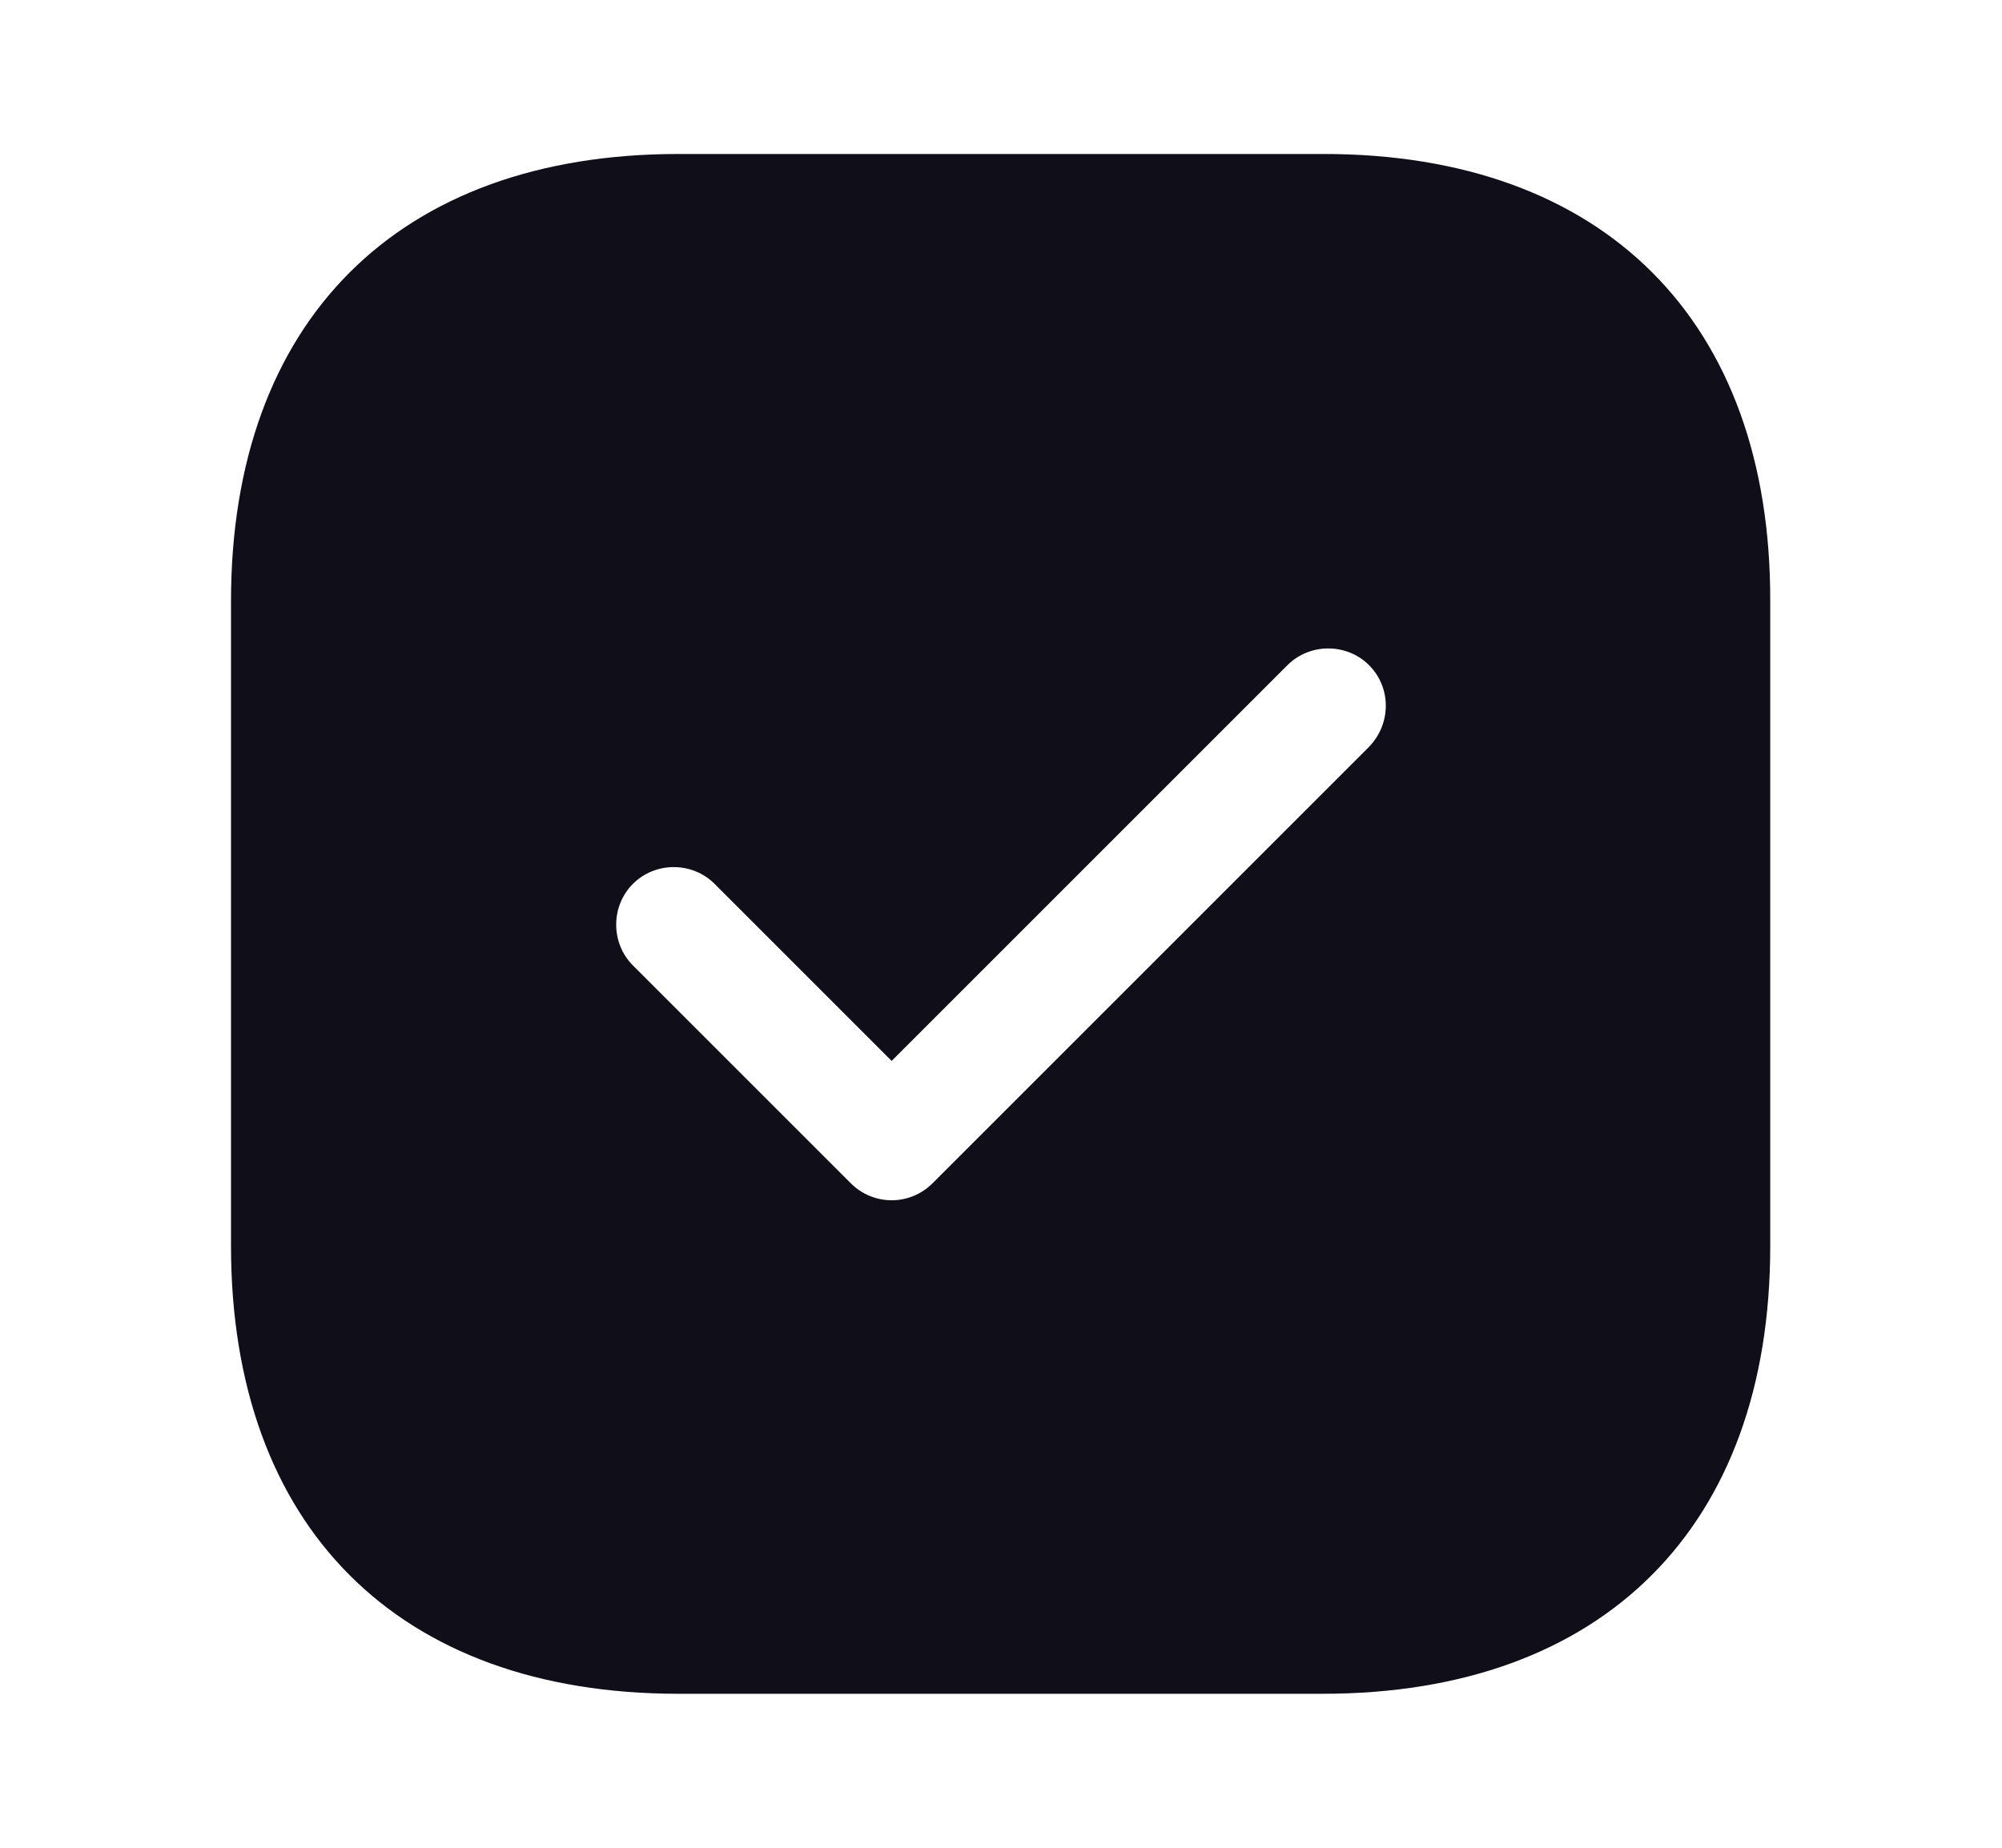 <svg width="13" height="12" viewBox="0 0 13 12" fill="none" xmlns="http://www.w3.org/2000/svg">
<path d="M8.595 1H4.405C2.585 1 1.5 2.085 1.5 3.905V8.09C1.5 9.915 2.585 11 4.405 11H8.59C10.41 11 11.495 9.915 11.495 8.095V3.905C11.5 2.085 10.415 1 8.595 1ZM8.89 4.85L6.055 7.685C5.985 7.755 5.89 7.795 5.79 7.795C5.69 7.795 5.595 7.755 5.525 7.685L4.11 6.27C3.965 6.125 3.965 5.885 4.11 5.74C4.255 5.595 4.495 5.595 4.64 5.74L5.79 6.89L8.36 4.32C8.505 4.175 8.745 4.175 8.89 4.32C9.035 4.465 9.035 4.7 8.89 4.85Z" fill="#100E19"/>
</svg>
